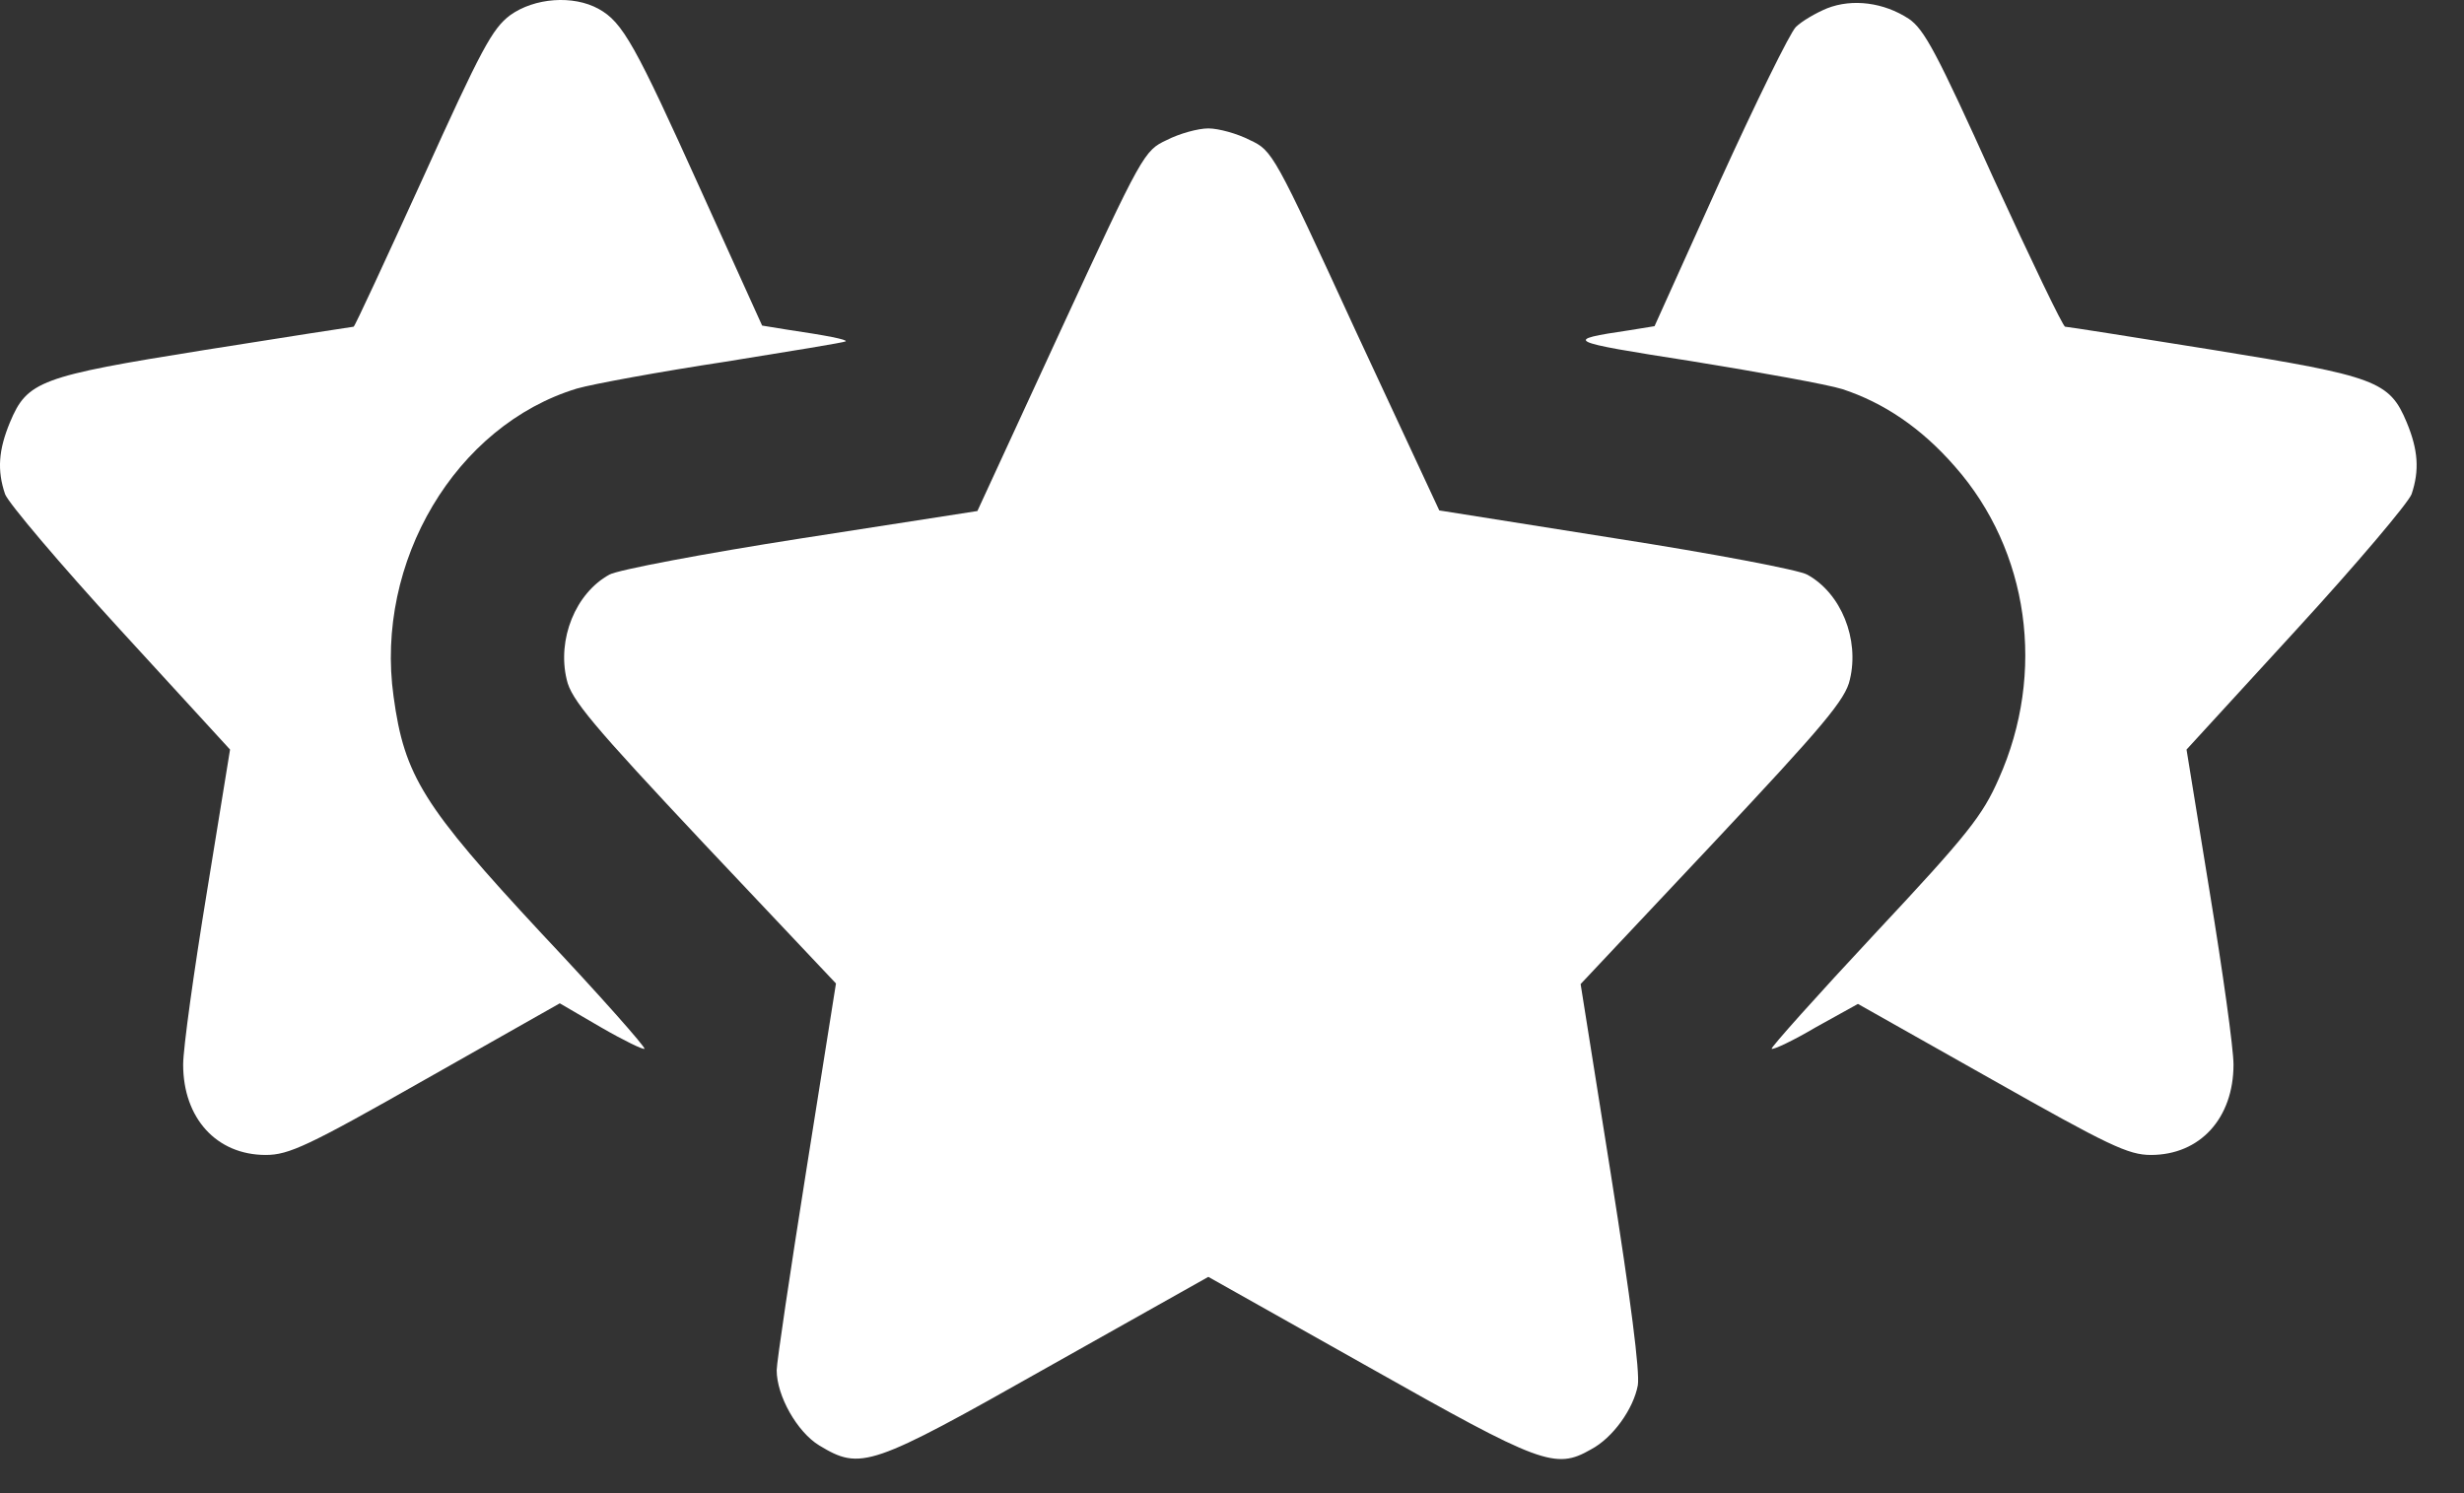 <svg width="33" height="20" viewBox="0 0 33 20" fill="none" xmlns="http://www.w3.org/2000/svg">
<rect x="0" y="0" width="33" height="20" fill="#333333" stroke="none"/>
<path d="M6.832 0.204C6.593 0.384 6.449 0.65 5.661 2.392C5.162 3.486 4.751 4.376 4.736 4.376C4.722 4.376 3.818 4.517 2.734 4.689C0.537 5.04 0.364 5.103 0.133 5.658C-0.019 6.025 -0.041 6.298 0.068 6.619C0.111 6.736 0.805 7.556 1.614 8.439L3.081 10.04L2.77 11.954C2.597 13.009 2.453 14.04 2.453 14.259C2.453 14.978 2.901 15.47 3.558 15.47C3.869 15.47 4.122 15.353 5.704 14.454L7.497 13.439L8.046 13.759C8.357 13.939 8.617 14.064 8.631 14.048C8.653 14.033 8.031 13.329 7.251 12.501C5.668 10.798 5.415 10.392 5.271 9.329C5.018 7.525 6.102 5.697 7.728 5.204C7.945 5.142 8.841 4.978 9.715 4.845C10.59 4.704 11.312 4.587 11.327 4.572C11.348 4.548 11.074 4.494 10.539 4.415L10.207 4.361L9.39 2.556C8.508 0.603 8.342 0.298 8.017 0.119C7.677 -0.069 7.157 -0.03 6.832 0.204Z" fill="white"/>
<path d="M24.471 0.111C24.32 0.173 24.132 0.283 24.052 0.361C23.973 0.439 23.517 1.369 23.033 2.431L22.159 4.369L21.826 4.423C20.93 4.556 20.952 4.572 22.65 4.837C23.568 4.986 24.479 5.15 24.674 5.212C25.223 5.392 25.729 5.728 26.184 6.251C27.174 7.376 27.405 9.009 26.769 10.431C26.553 10.923 26.358 11.173 25.115 12.501C24.334 13.337 23.713 14.033 23.727 14.048C23.749 14.064 24.016 13.939 24.32 13.759L24.883 13.447L26.668 14.454C28.244 15.345 28.504 15.47 28.807 15.47C29.465 15.47 29.913 14.978 29.913 14.259C29.913 14.04 29.768 13.009 29.595 11.954L29.284 10.04L30.751 8.439C31.561 7.556 32.254 6.736 32.298 6.619C32.406 6.298 32.385 6.025 32.233 5.658C32.002 5.103 31.821 5.04 29.653 4.689C28.583 4.517 27.687 4.376 27.658 4.376C27.629 4.376 27.203 3.486 26.704 2.4C25.938 0.704 25.772 0.392 25.563 0.251C25.23 0.033 24.811 -0.022 24.471 0.111Z" fill="white"/>
<path d="M15.626 1.876C15.323 2.017 15.301 2.056 14.203 4.431L13.09 6.845L10.727 7.212C9.426 7.415 8.27 7.634 8.161 7.697C7.706 7.947 7.46 8.564 7.59 9.103C7.648 9.369 7.937 9.712 9.426 11.298L11.196 13.173L10.799 15.673C10.582 17.04 10.402 18.251 10.402 18.353C10.402 18.697 10.676 19.181 10.972 19.361C11.529 19.697 11.652 19.658 14.029 18.314L16.183 17.103L18.336 18.314C20.634 19.611 20.829 19.689 21.306 19.415C21.603 19.259 21.877 18.869 21.935 18.556C21.964 18.376 21.841 17.415 21.574 15.728L21.169 13.181L22.94 11.298C24.428 9.712 24.717 9.369 24.775 9.103C24.905 8.564 24.66 7.947 24.204 7.697C24.096 7.634 22.94 7.415 21.639 7.212L19.276 6.837L18.156 4.431C17.064 2.056 17.043 2.017 16.739 1.876C16.573 1.79 16.32 1.72 16.183 1.72C16.045 1.72 15.793 1.79 15.626 1.876Z" fill="white"/>
</svg>

